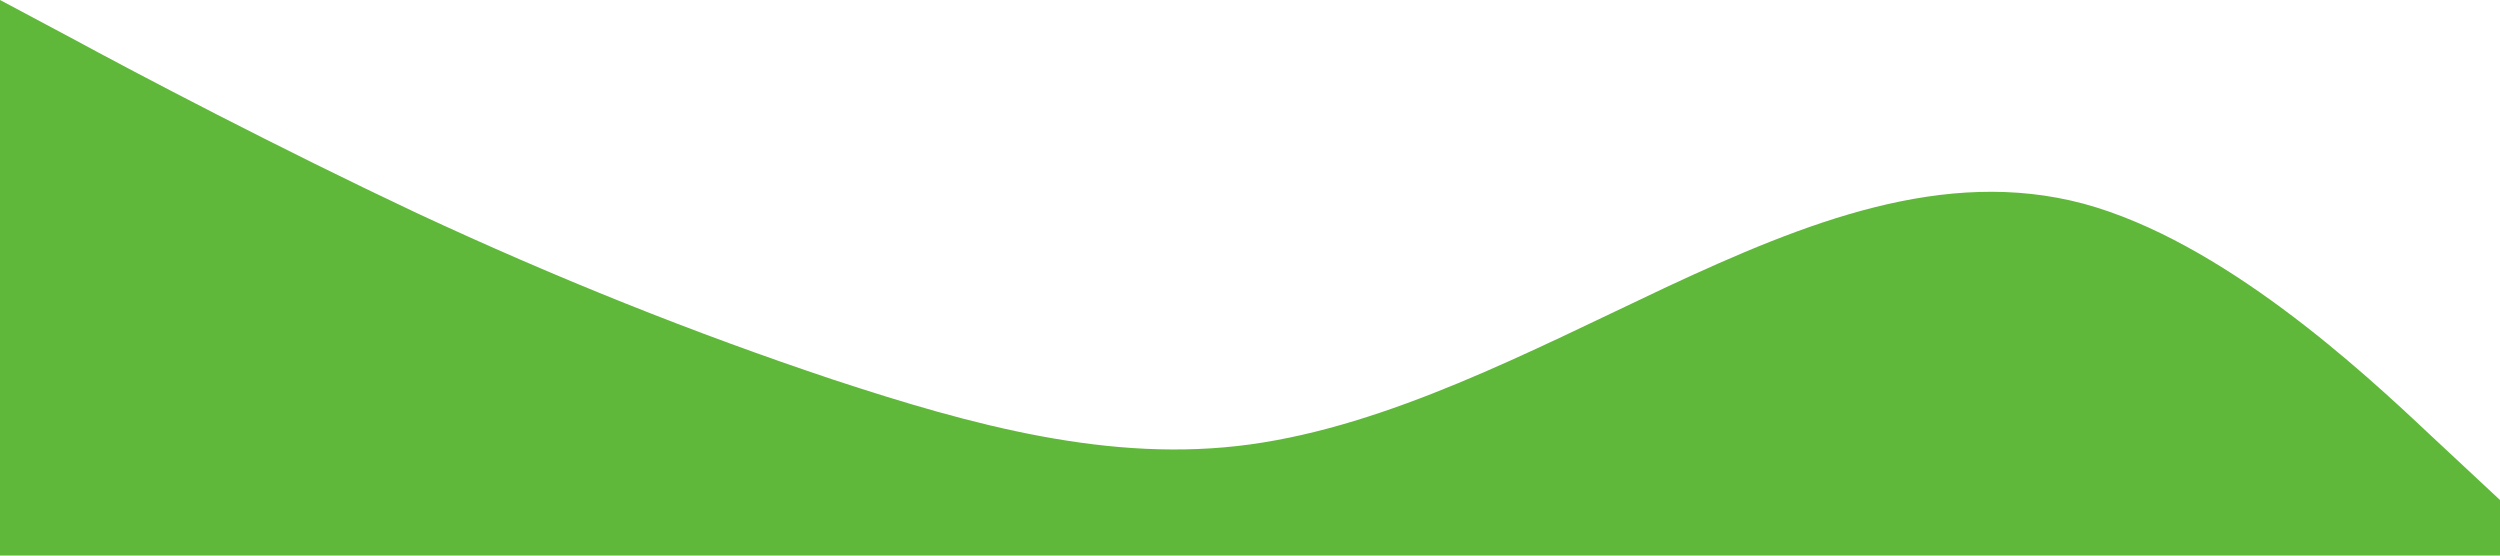 <?xml version="1.0" standalone="no"?><svg xmlns="http://www.w3.org/2000/svg" viewBox="0 0 1440 320"><path fill="#5fb839d0" fill-opacity="1" d="M0,0L40,21.3C80,43,160,85,240,122.7C320,160,400,192,480,218.7C560,245,640,267,720,256C800,245,880,203,960,165.3C1040,128,1120,96,1200,117.3C1280,139,1360,213,1400,250.7L1440,288L1440,320L1400,320C1360,320,1280,320,1200,320C1120,320,1040,320,960,320C880,320,800,320,720,320C640,320,560,320,480,320C400,320,320,320,240,320C160,320,80,320,40,320L0,320Z"></path></svg>
